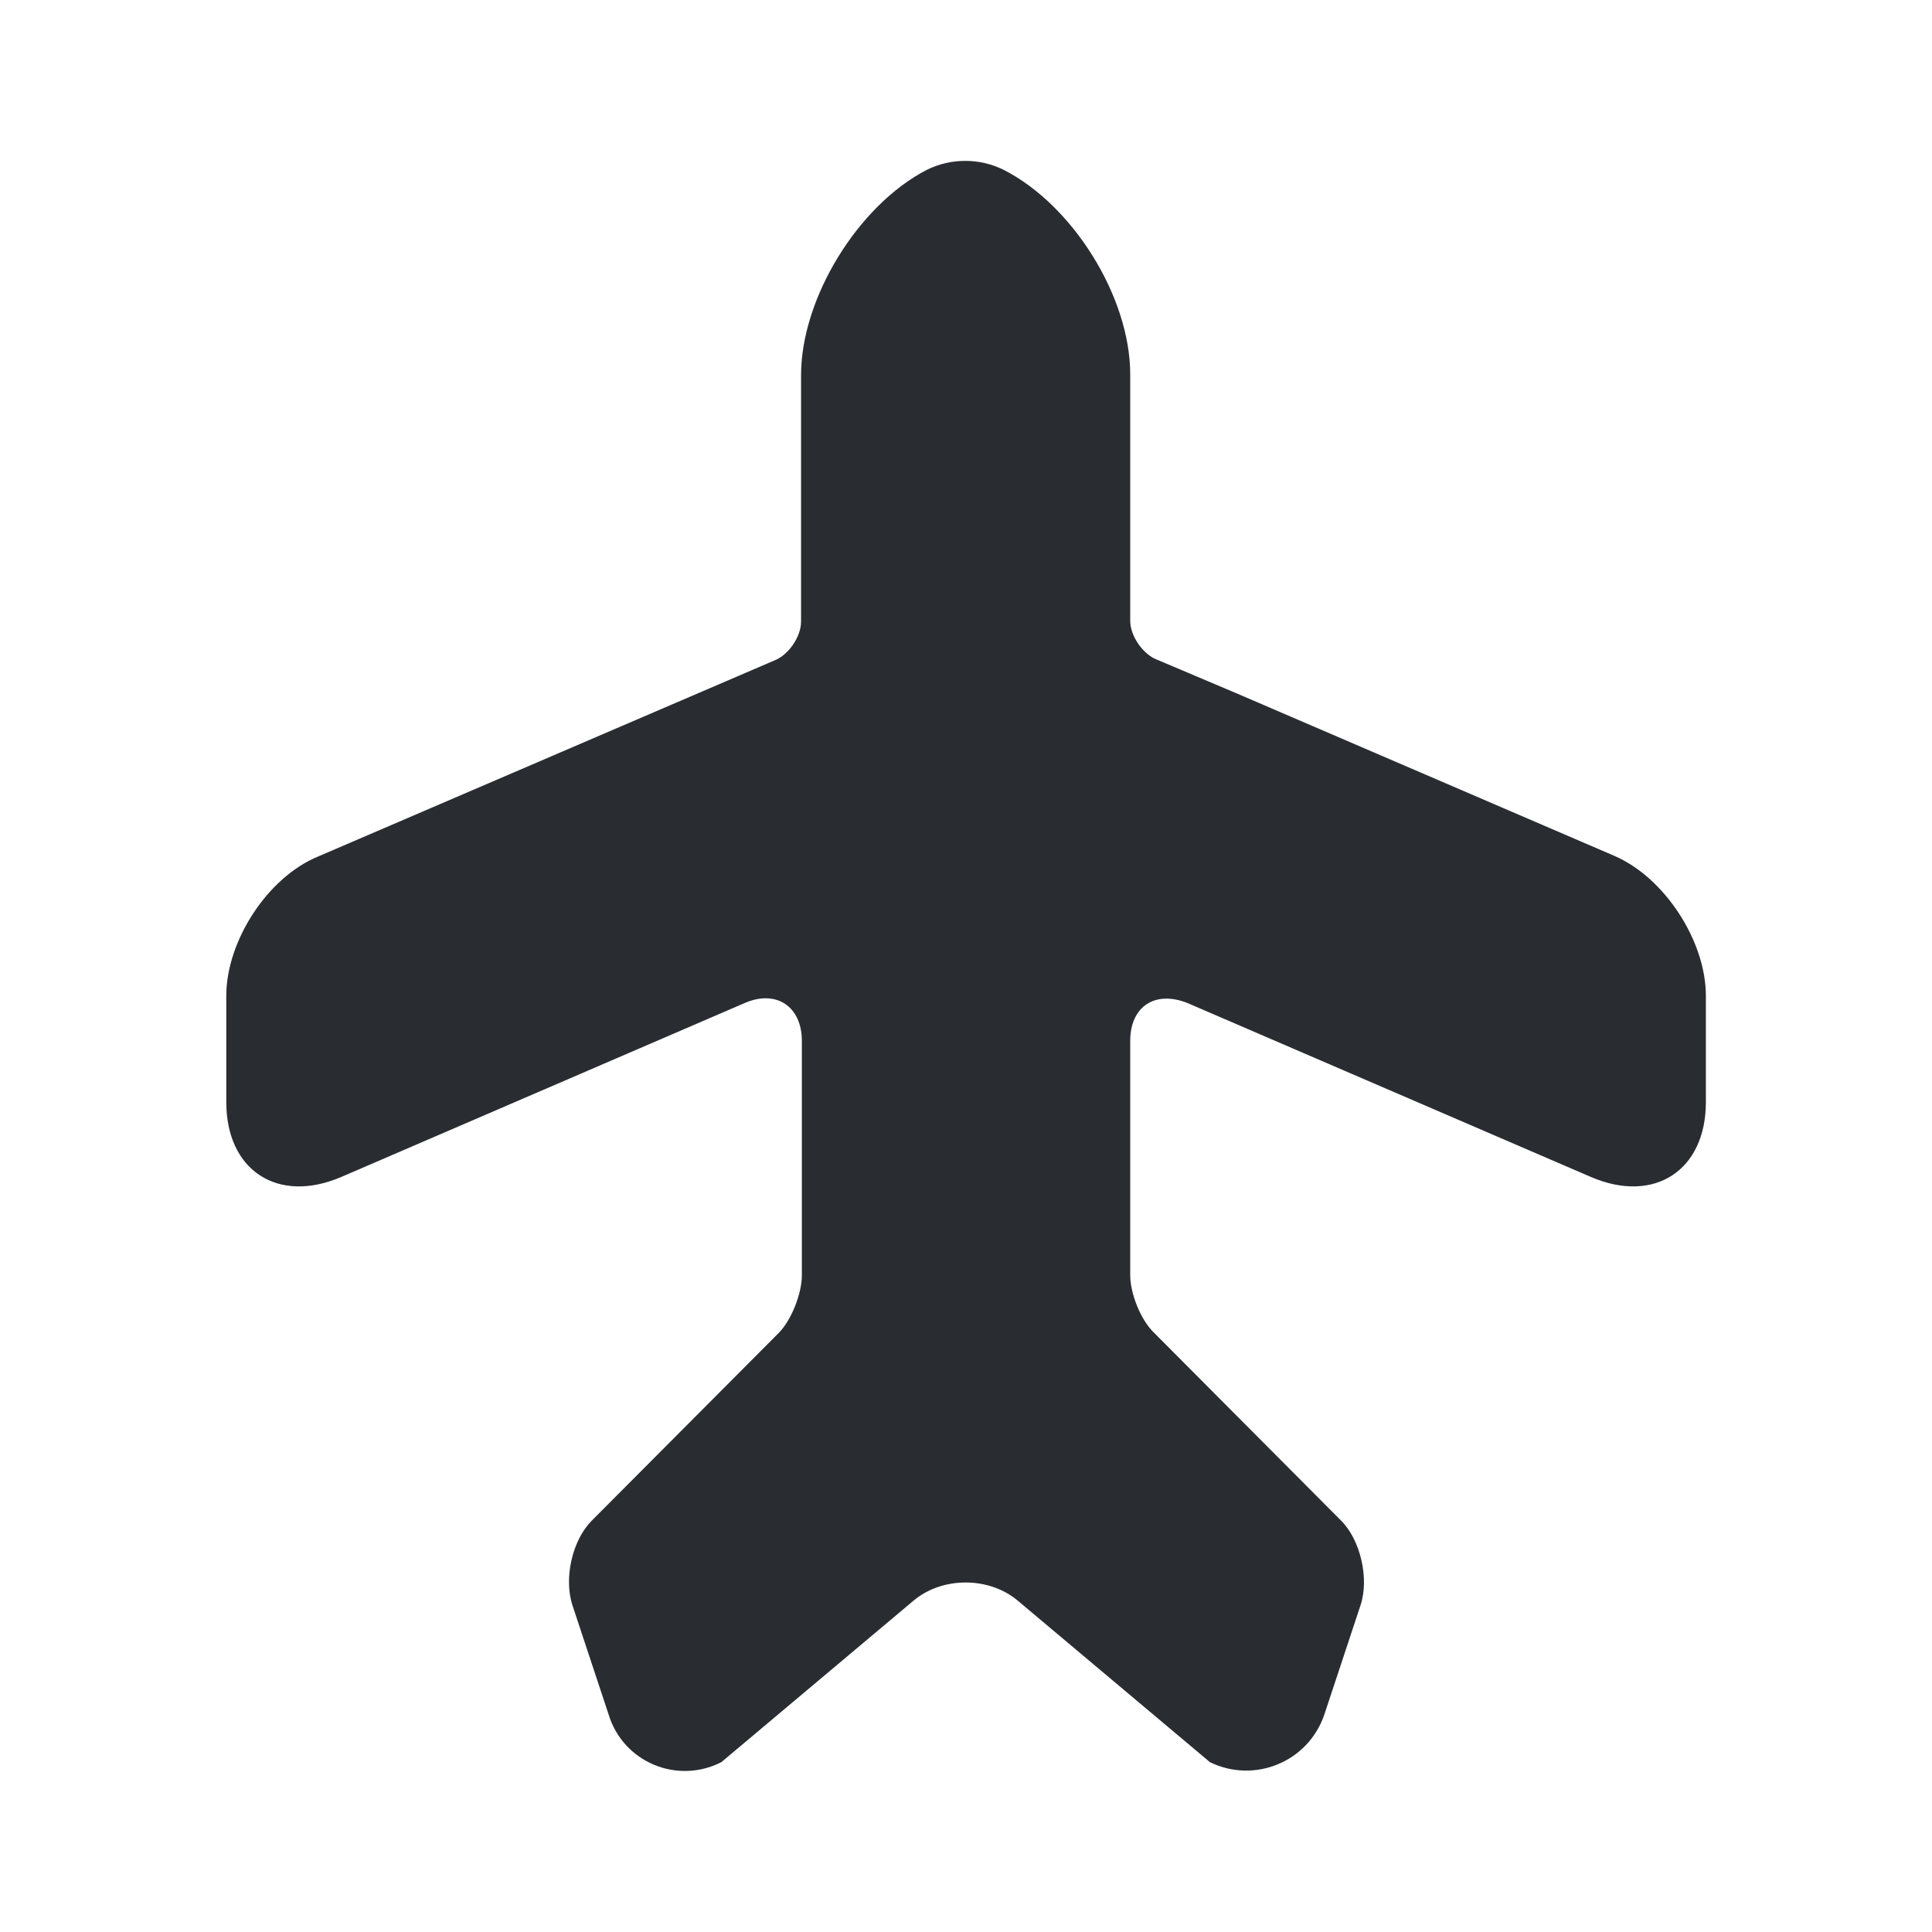 <svg width="24" height="24" viewBox="0 0 24 24" fill="none" xmlns="http://www.w3.org/2000/svg">
<path d="M20.05 10.63L15.38 8.621L14.341 8.181C14.181 8.101 14.04 7.891 14.04 7.711V4.651C14.04 3.691 13.331 2.551 12.47 2.111C12.171 1.961 11.81 1.961 11.511 2.111C10.661 2.551 9.951 3.701 9.951 4.661V7.721C9.951 7.901 9.811 8.111 9.651 8.191L3.951 10.64C3.321 10.9 2.811 11.691 2.811 12.37V13.691C2.811 14.54 3.451 14.96 4.241 14.62L9.251 12.46C9.641 12.29 9.961 12.501 9.961 12.931V14.04V15.841C9.961 16.07 9.831 16.401 9.671 16.561L7.351 18.89C7.111 19.131 7.001 19.601 7.111 19.941L7.561 21.3C7.741 21.89 8.411 22.171 8.961 21.89L11.341 19.89C11.7 19.581 12.29 19.581 12.65 19.89L15.03 21.89C15.581 22.16 16.25 21.89 16.451 21.3L16.901 19.941C17.011 19.61 16.901 19.131 16.66 18.89L14.341 16.561C14.171 16.401 14.04 16.07 14.04 15.841V12.931C14.04 12.501 14.351 12.3 14.751 12.46L19.761 14.62C20.55 14.96 21.191 14.54 21.191 13.691V12.37C21.191 11.691 20.68 10.9 20.05 10.63Z" fill="#292D32"/>
</svg>
